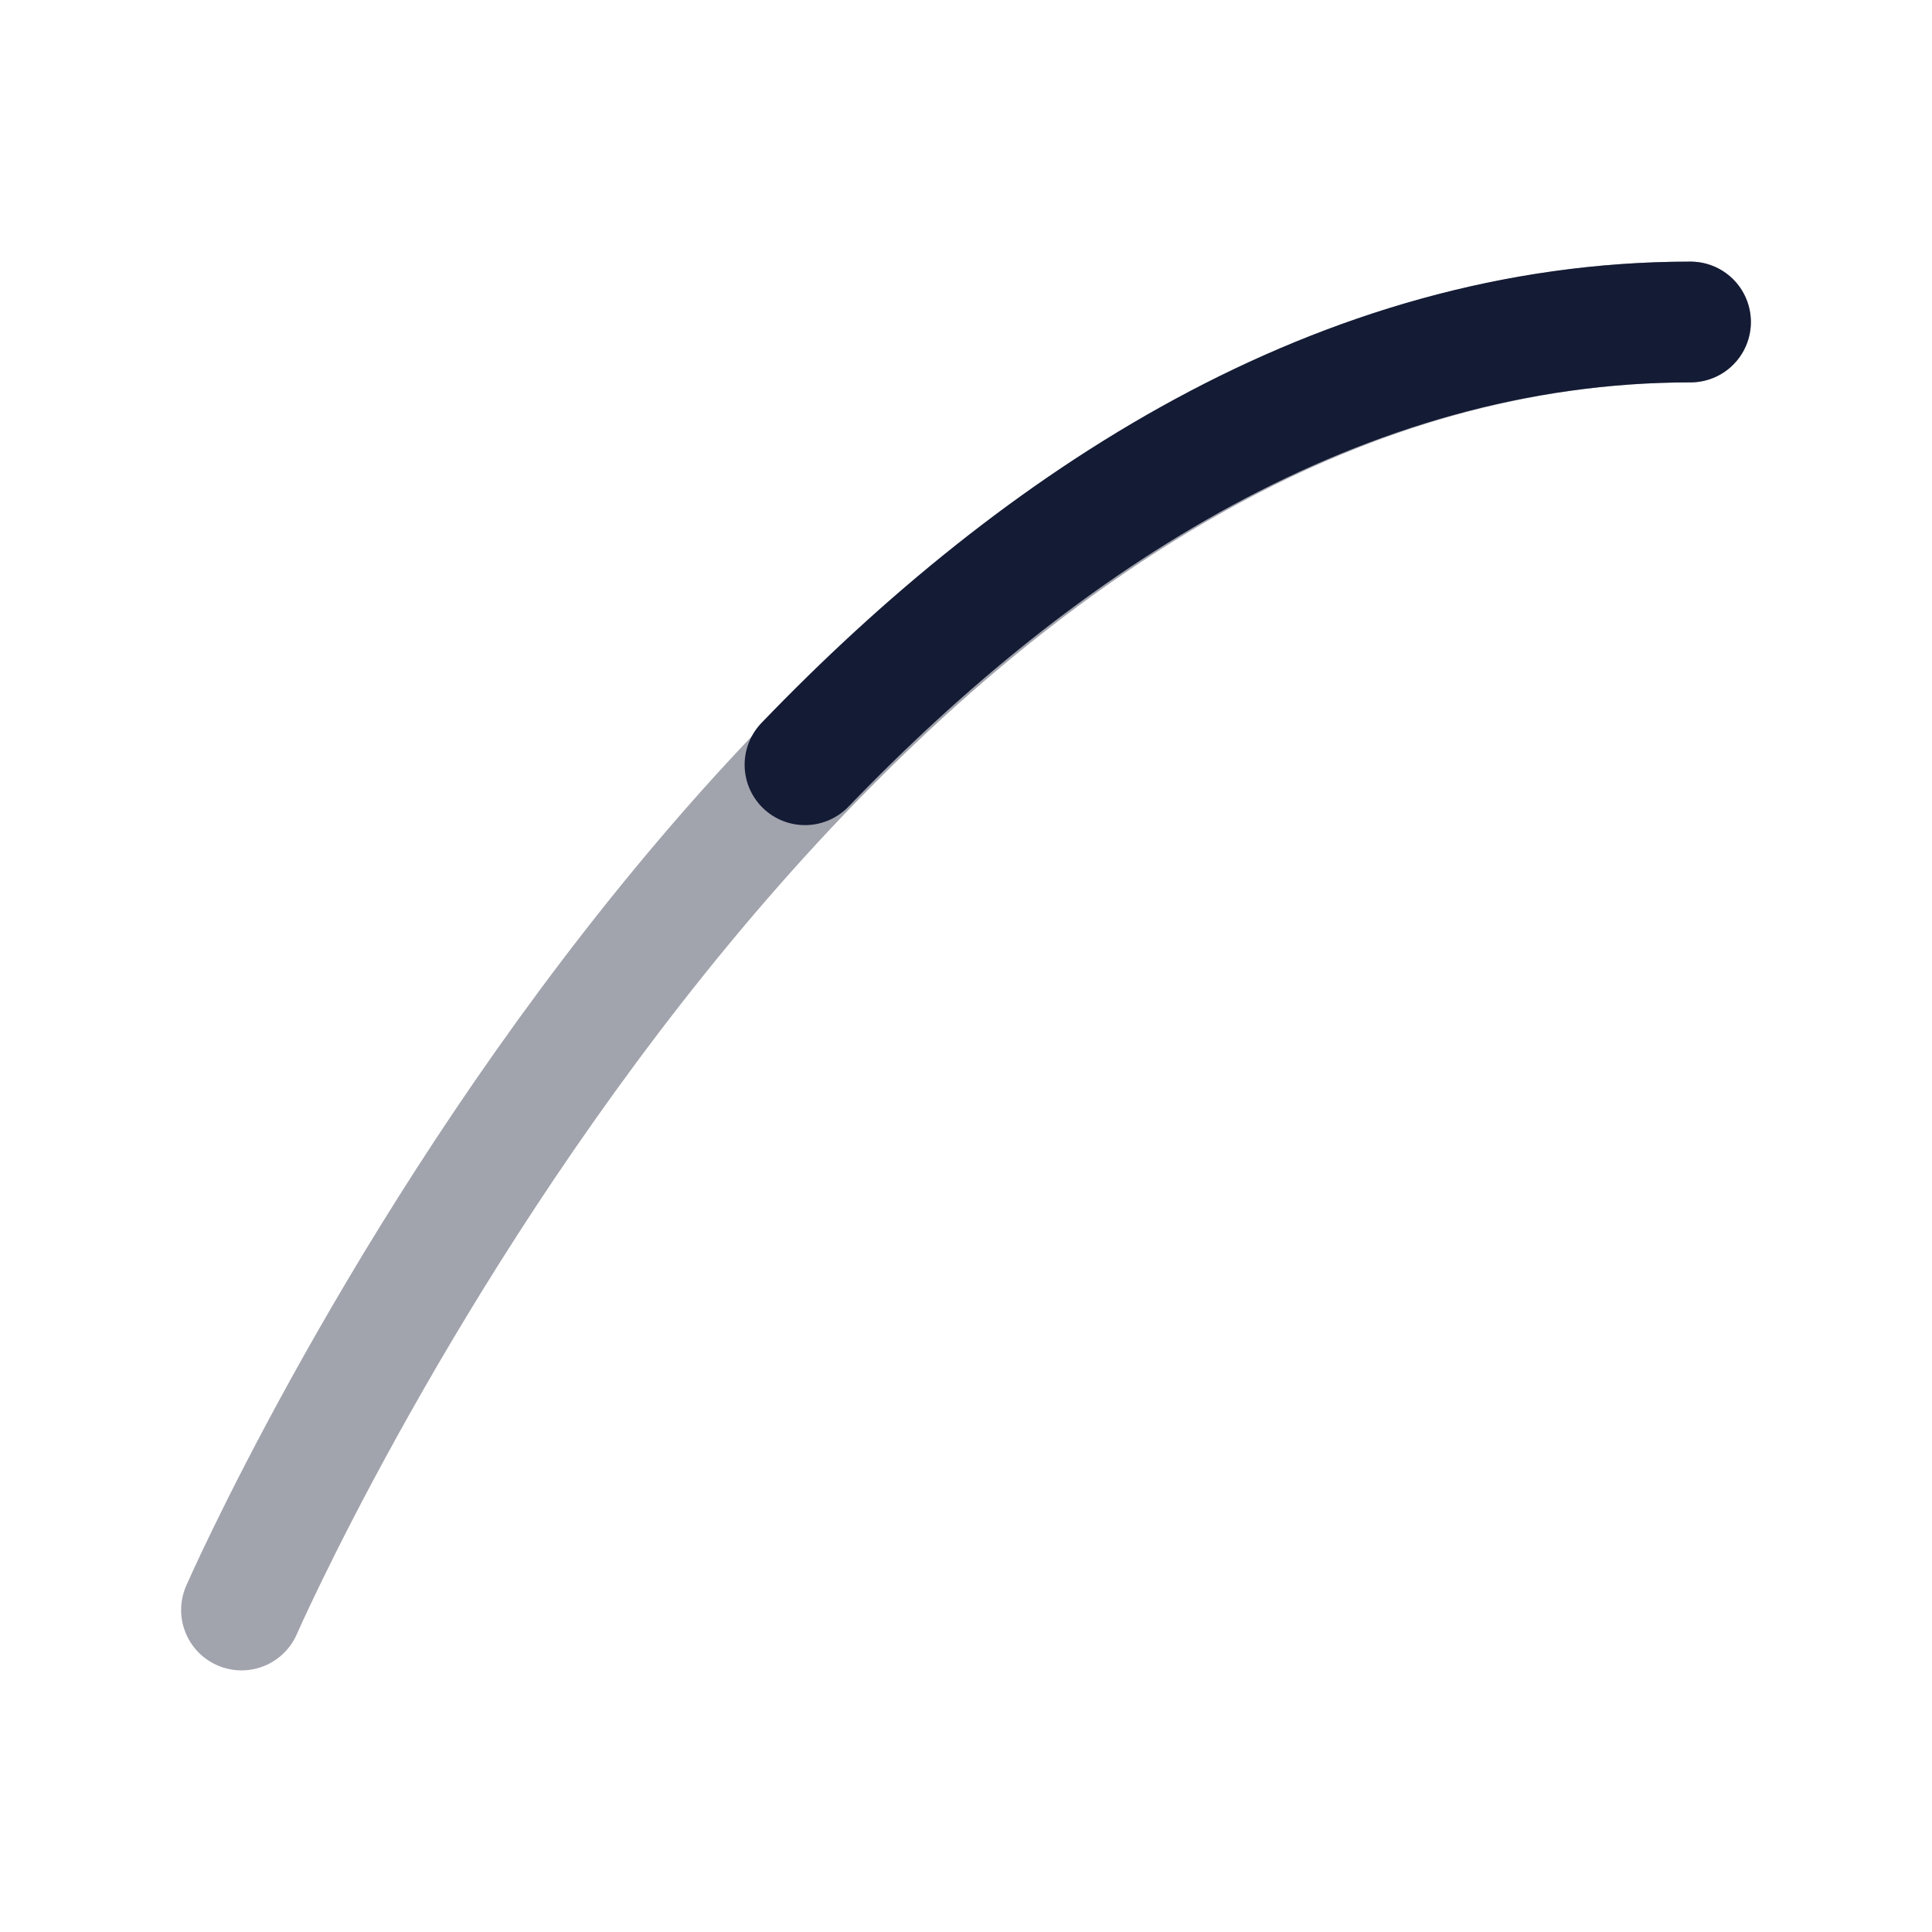 <svg width="24" height="24" viewBox="0 0 24 24" fill="none" xmlns="http://www.w3.org/2000/svg">
<path opacity="0.4" d="M3 20C3 20 10 4 21 4" stroke="#141B34" stroke-width="1.5" stroke-linecap="round" stroke-linejoin="round"/>
<path d="M10 9.5C12.915 6.469 16.644 4 21 4" stroke="#141B34" stroke-width="1.5" stroke-linecap="round" stroke-linejoin="round"/>
</svg>
